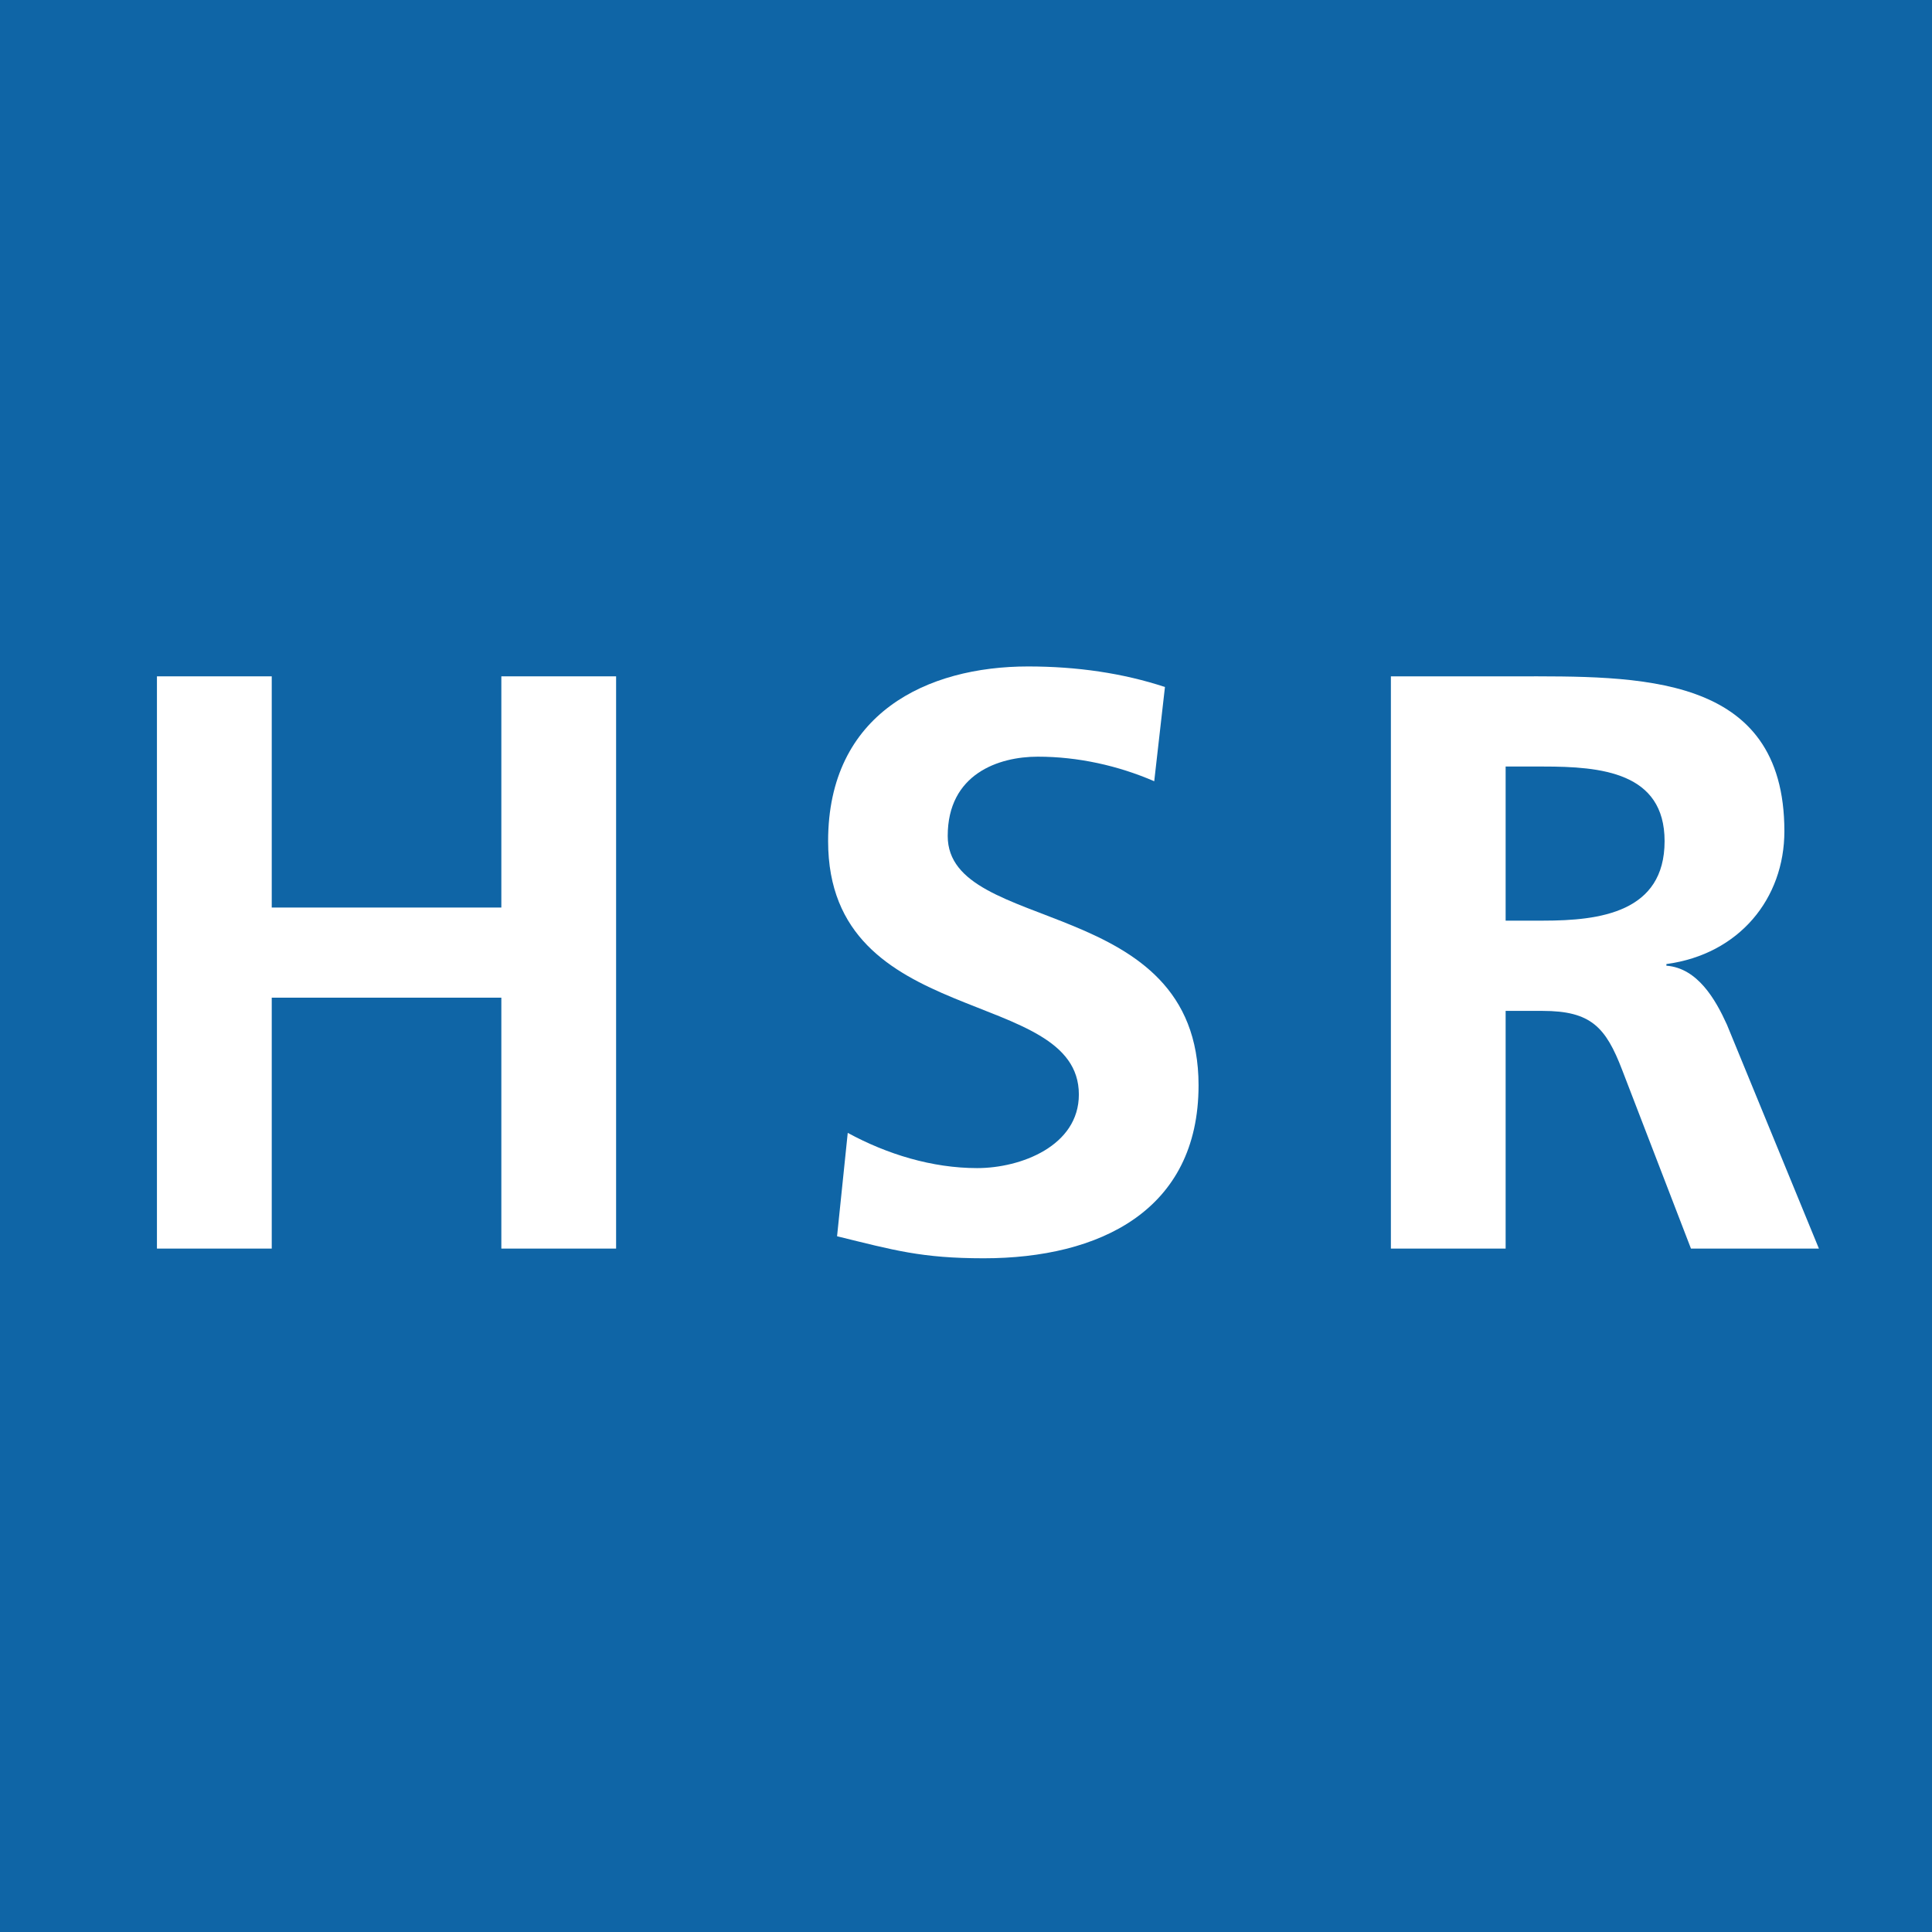 <?xml version="1.0" encoding="UTF-8" standalone="no"?>
<!-- Created with Inkscape (http://www.inkscape.org/) -->

<svg
   xmlns:dc="http://purl.org/dc/elements/1.1/"
   xmlns:cc="http://creativecommons.org/ns#"
   xmlns:rdf="http://www.w3.org/1999/02/22-rdf-syntax-ns#"
   xmlns:svg="http://www.w3.org/2000/svg"
   xmlns="http://www.w3.org/2000/svg"
   xmlns:sodipodi="http://sodipodi.sourceforge.net/DTD/sodipodi-0.dtd"
   xmlns:inkscape="http://www.inkscape.org/namespaces/inkscape"
   width="128"
   height="128"
   viewBox="0 0 128 128"
   id="svg3488"
   version="1.1"
   inkscape:version="0.91 r13725"
   sodipodi:docname="HSR-Square-Center.svg"
   inkscape:export-filename="D:\Projekte\CampusApp\Assets\AppTileIcon.png"
   inkscape:export-xdpi="210.93748"
   inkscape:export-ydpi="210.93748">
  <rect x="0" y="0" width="128" height="128" fill="#333333" stroke="none"/>
  <defs
     id="defs3490" />
  <sodipodi:namedview
     id="base"
     pagecolor="#ffffff"
     bordercolor="#666666"
     borderopacity="1.0"
     inkscape:pageopacity="0.0"
     inkscape:pageshadow="0"
     inkscape:zoom="2.435969"
     inkscape:cx="-14.825858"
     inkscape:cy="33.909572"
     inkscape:document-units="px"
     inkscape:current-layer="svg3488"
     showgrid="false"
     inkscape:window-width="1920"
     inkscape:window-height="1137"
     inkscape:window-x="-8"
     inkscape:window-y="-8"
     inkscape:window-maximized="1" />
  <rect
     style="fill:#0f65a6;stroke:#000000;stroke-width:0;stroke-miterlimit:0;stroke-dasharray:none;stroke-opacity:0;fill-opacity:1"
     id="rect3520"
     width="128"
     height="128"
     x="0"
     y="0" />
  <g
     inkscape:label="Ebene 1"
     inkscape:groupmode="layer"
     id="layer1" />
  <g
     transform="matrix(0.303,0,0,-0.303,-168.816,232.121)"
     id="g3483">
    <path
       inkscape:connector-curvature="0"
       id="path86"
       style="fill:#ffffff;fill-opacity:1;fill-rule:nonzero;stroke:none"
       d="m 591.465,618.191 25.101,0 0,-50.554 50.204,0 0,50.554 25.093,0 0,-125.125 -25.093,0 0,54.864 -50.204,0 0,-54.864 -25.101,0 0,125.125" />
    <path
       inkscape:connector-curvature="0"
       id="path88"
       style="fill:#ffffff;fill-opacity:1;fill-rule:nonzero;stroke:none"
       d="m 809.527,595.254 c -7.89,3.418 -16.679,5.371 -25.461,5.371 -8.578,0 -19.695,-3.777 -19.695,-17.344 0,-21.711 54.848,-12.558 54.848,-54.511 0,-27.43 -21.719,-37.825 -46.973,-37.825 -13.617,0 -19.695,1.782 -32.07,4.817 l 2.336,22.605 c 8.597,-4.676 18.445,-7.703 28.304,-7.703 9.5,0 22.231,4.816 22.231,16.094 0,23.855 -54.828,13.972 -54.828,55.398 0,27.973 21.679,38.196 43.719,38.196 10.738,0 20.773,-1.473 29.933,-4.493 l -2.344,-20.605" />
    <path
       inkscape:connector-curvature="0"
       id="path90"
       style="fill:#ffffff;fill-opacity:1;fill-rule:nonzero;stroke:none"
       d="m 886.363,564.773 8.262,0 c 12.355,0 26.496,1.821 26.496,17.383 0,15.09 -13.949,16.313 -26.496,16.313 l -8.262,0 z m -25.09,53.418 27.043,0 c 26.899,0 58.997,0.911 58.997,-33.867 0,-14.715 -9.872,-26.902 -25.797,-29.043 l 0,-0.359 c 6.804,-0.508 10.742,-7.383 13.23,-12.879 l 20.117,-48.977 -27.976,0 -15.051,39.082 c -3.582,9.336 -6.82,12.891 -17.395,12.891 l -8.078,0 0,-51.973 -25.09,0 0,125.125" />
  </g>
</svg>
